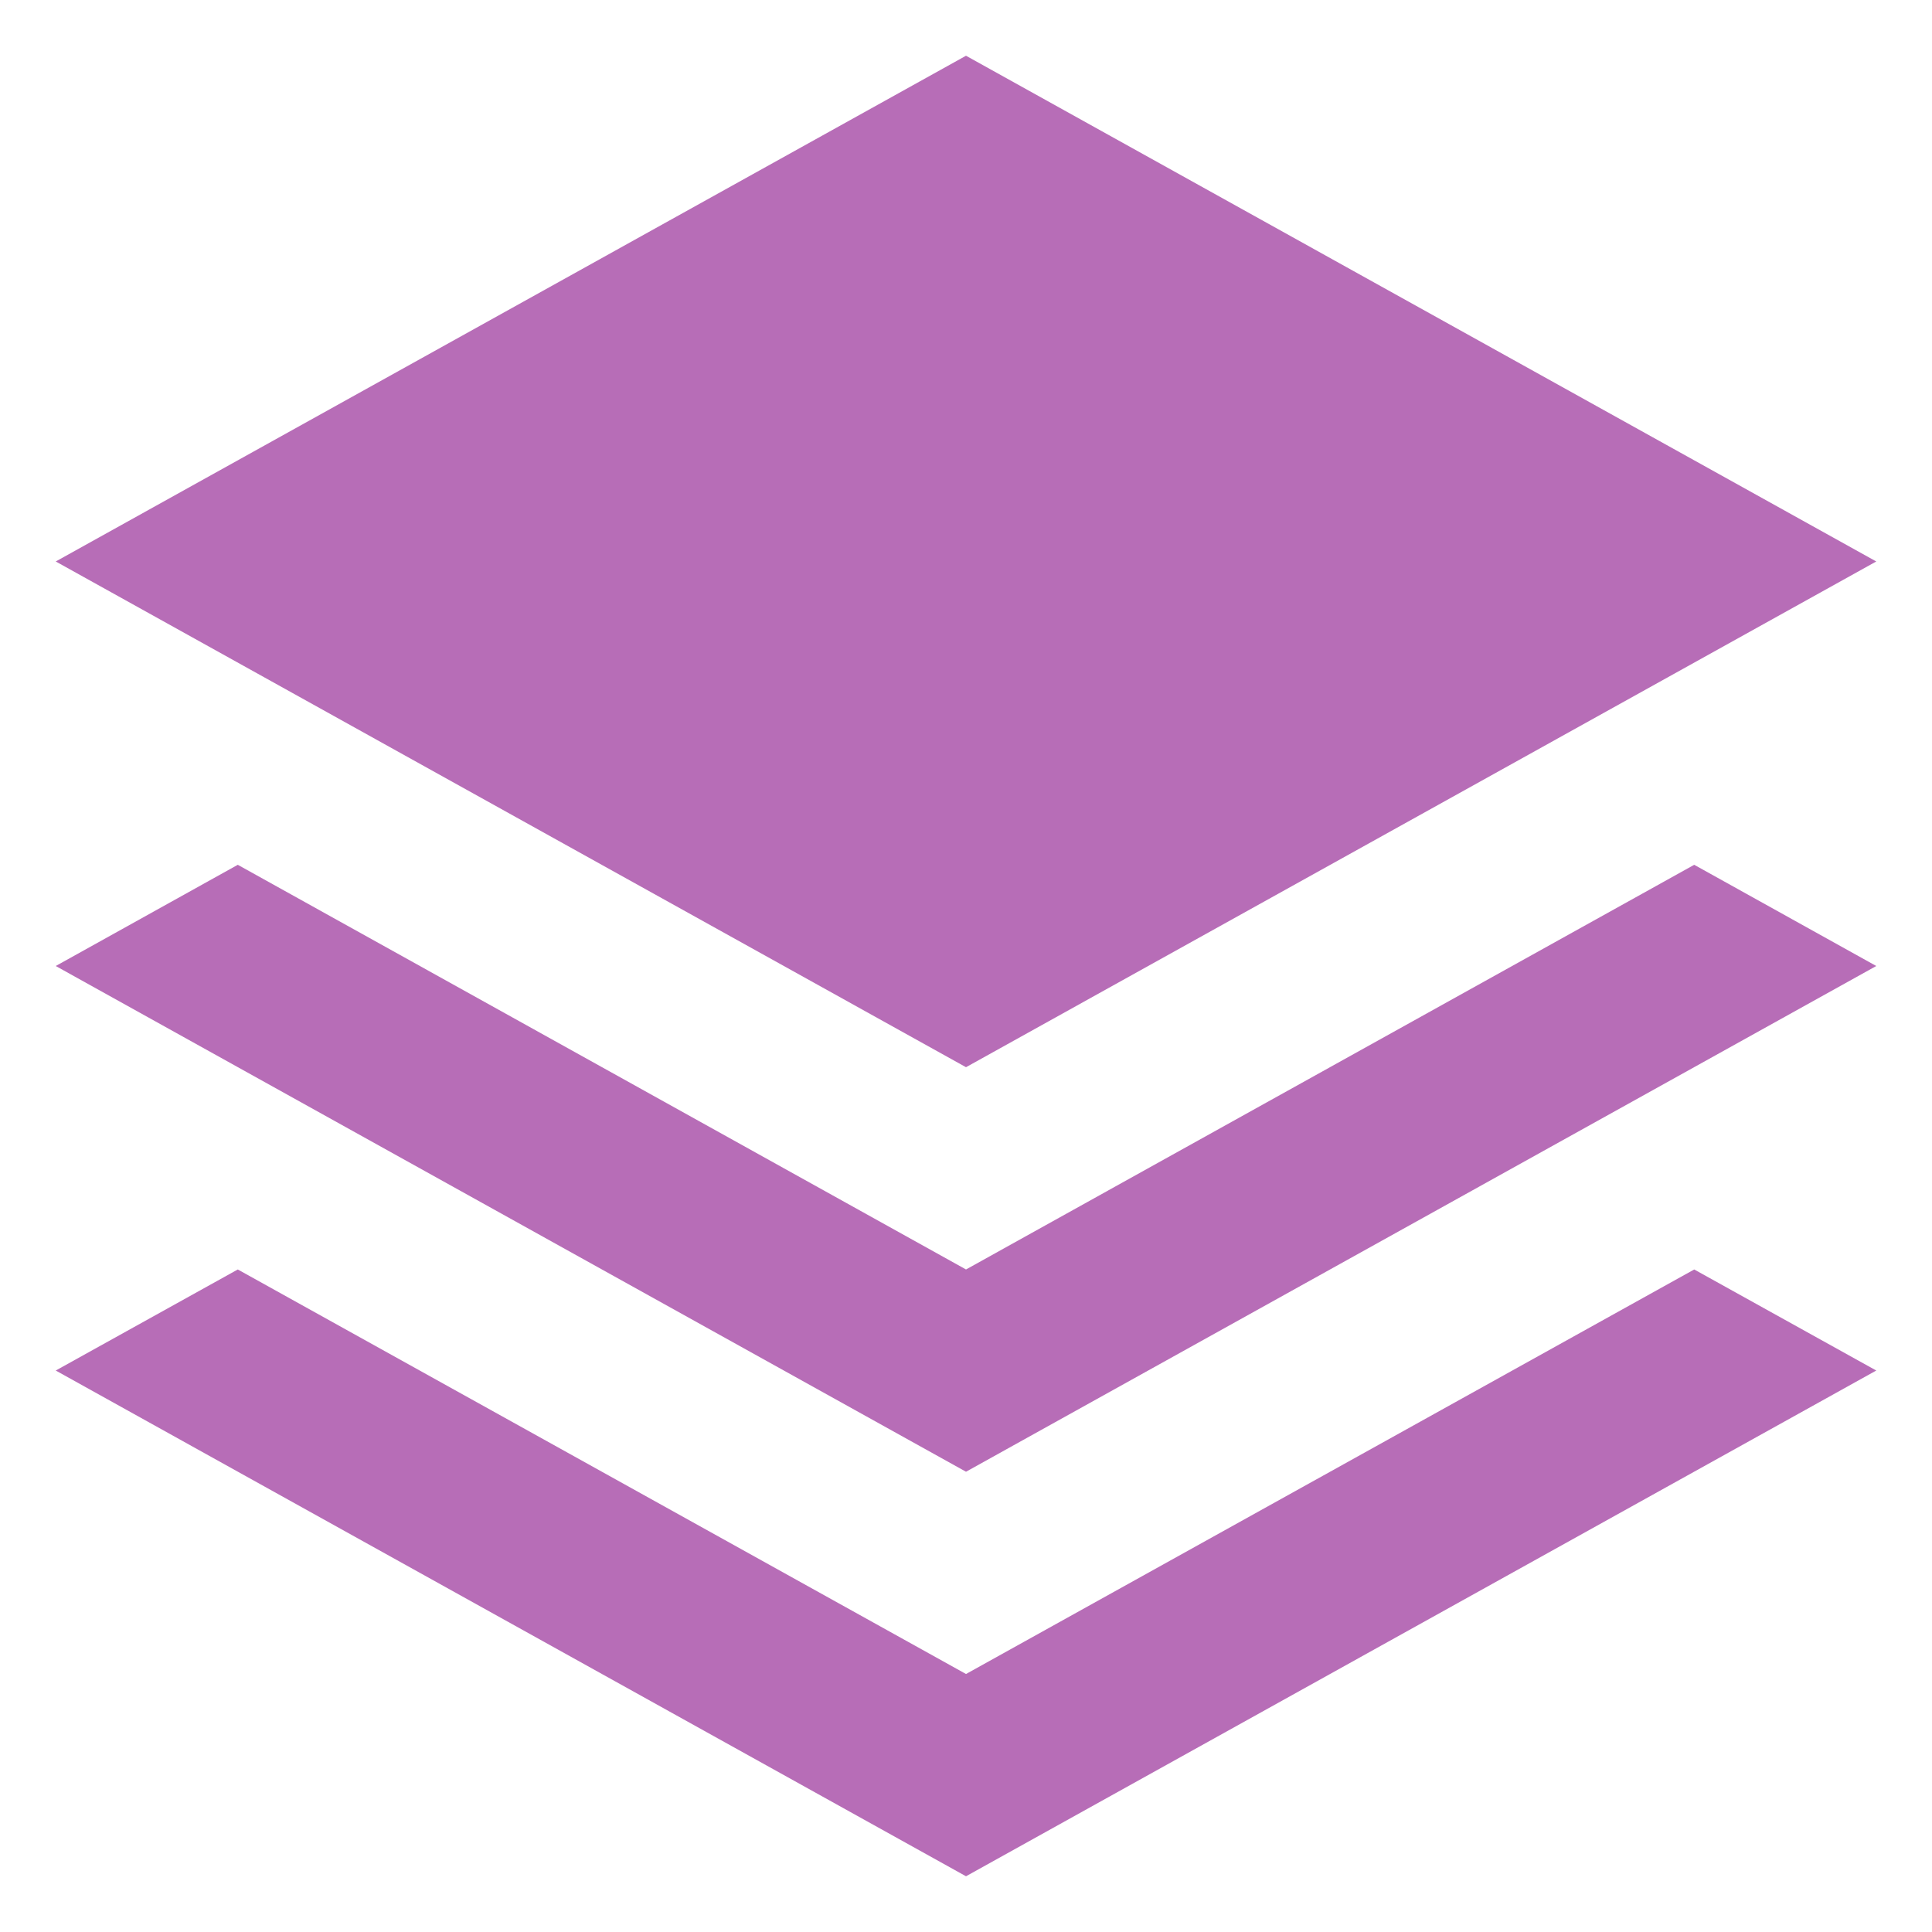 <svg xmlns="http://www.w3.org/2000/svg" width="13" height="13" viewBox="0 0 13 13">
    <g>
        <path d="M6.5,0.375l6.125,3.403l-6.125,3.403l-6.125,-3.403l6.125,-3.403Zm4.9,5.444l1.225,0.681l-6.125,3.403l-6.125,-3.403l1.225,-0.681l4.9,2.723l4.9,-2.723Zm0,2.723l1.225,0.68l-6.125,3.403l-6.125,-3.403l1.225,-0.68l4.9,2.722l4.9,-2.722Z" style="fill:#b76db7;fill-rule:nonzero;"/>
    </g>
</svg>
